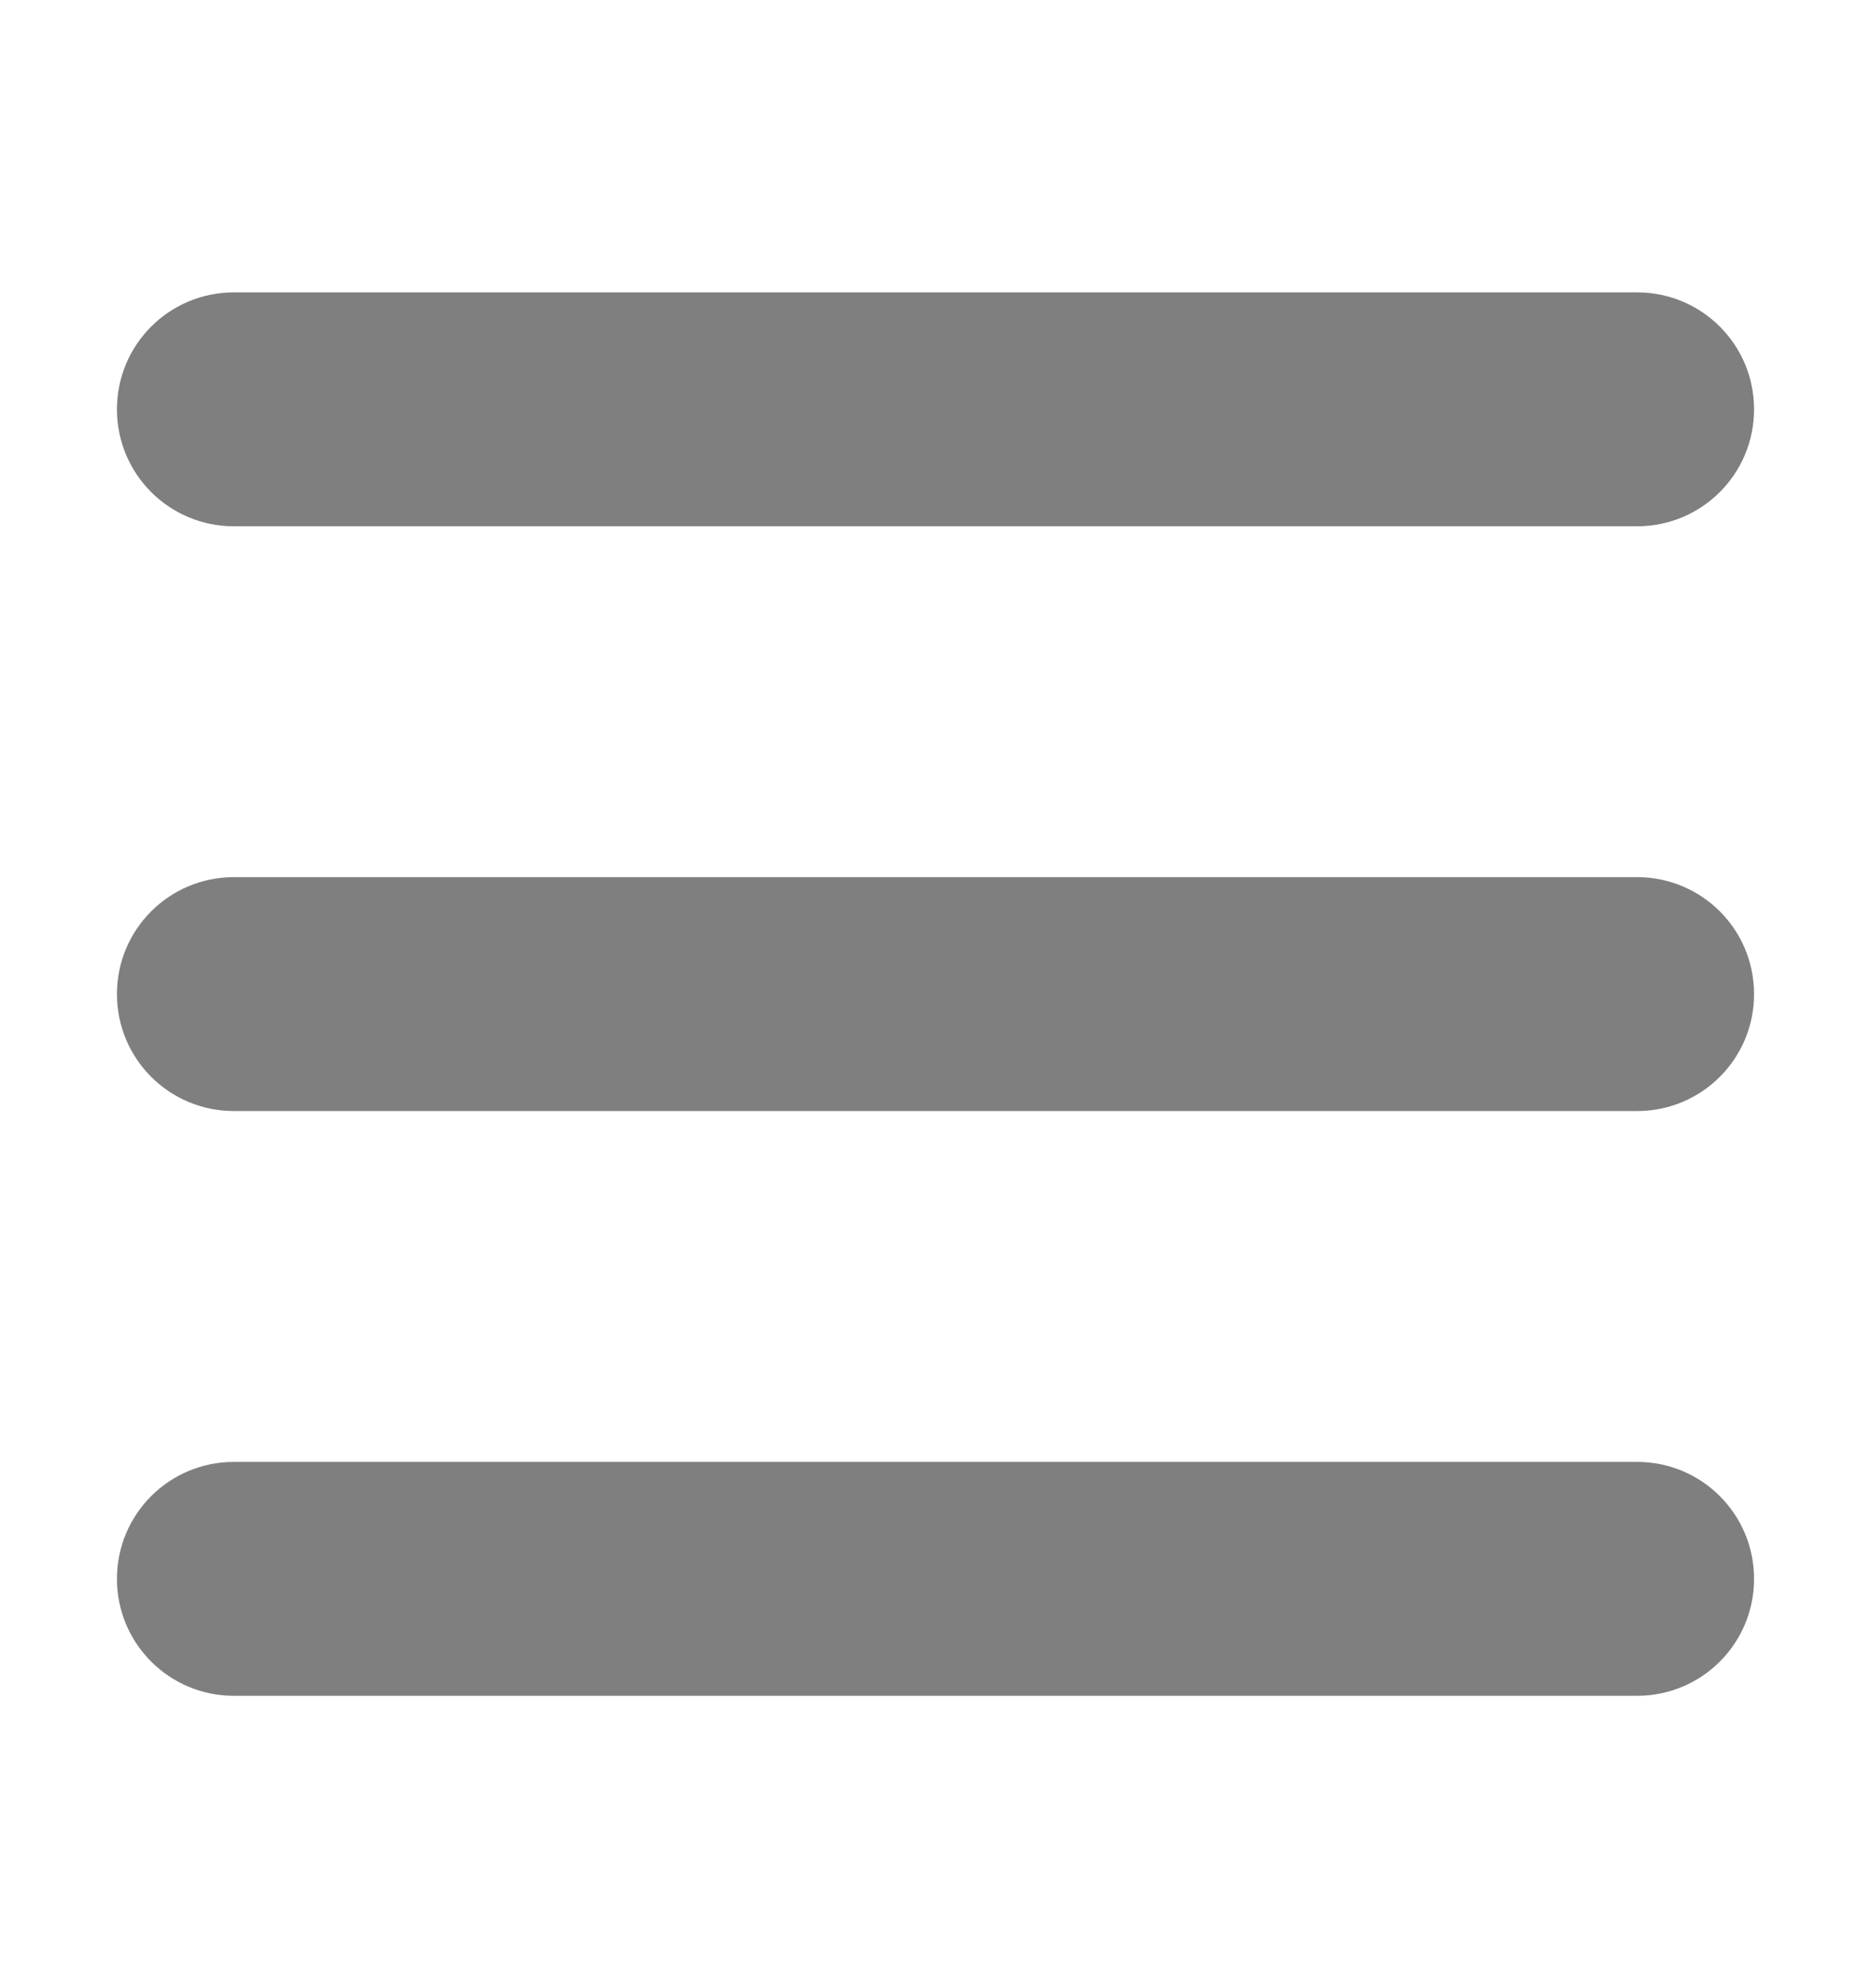 <svg width="16" height="17" viewBox="0 0 16 17" fill="none" xmlns="http://www.w3.org/2000/svg">
    <g clip-path="url(#clip0_138_67)" opacity="0.5">
        <path d="M1 3.5C1 2.947 1.447 2.5 2 2.5H14C14.553 2.5 15 2.947 15 3.5C15 4.053 14.553 4.5 14 4.5H2C1.447 4.5 1 4.053 1 3.5ZM1 8.5C1 7.947 1.447 7.5 2 7.5H14C14.553 7.5 15 7.947 15 8.5C15 9.053 14.553 9.5 14 9.5H2C1.447 9.5 1 9.053 1 8.5ZM15 13.5C15 14.053 14.553 14.5 14 14.5H2C1.447 14.5 1 14.053 1 13.5C1 12.947 1.447 12.5 2 12.5H14C14.553 12.5 15 12.947 15 13.5Z" 
              fill="black"/>
    </g>
    <defs>
        <clipPath id="clip0_138_67">
            <rect width="16" height="16"  transform="translate(0 0.5)"/>
        </clipPath>
    </defs>
</svg>
